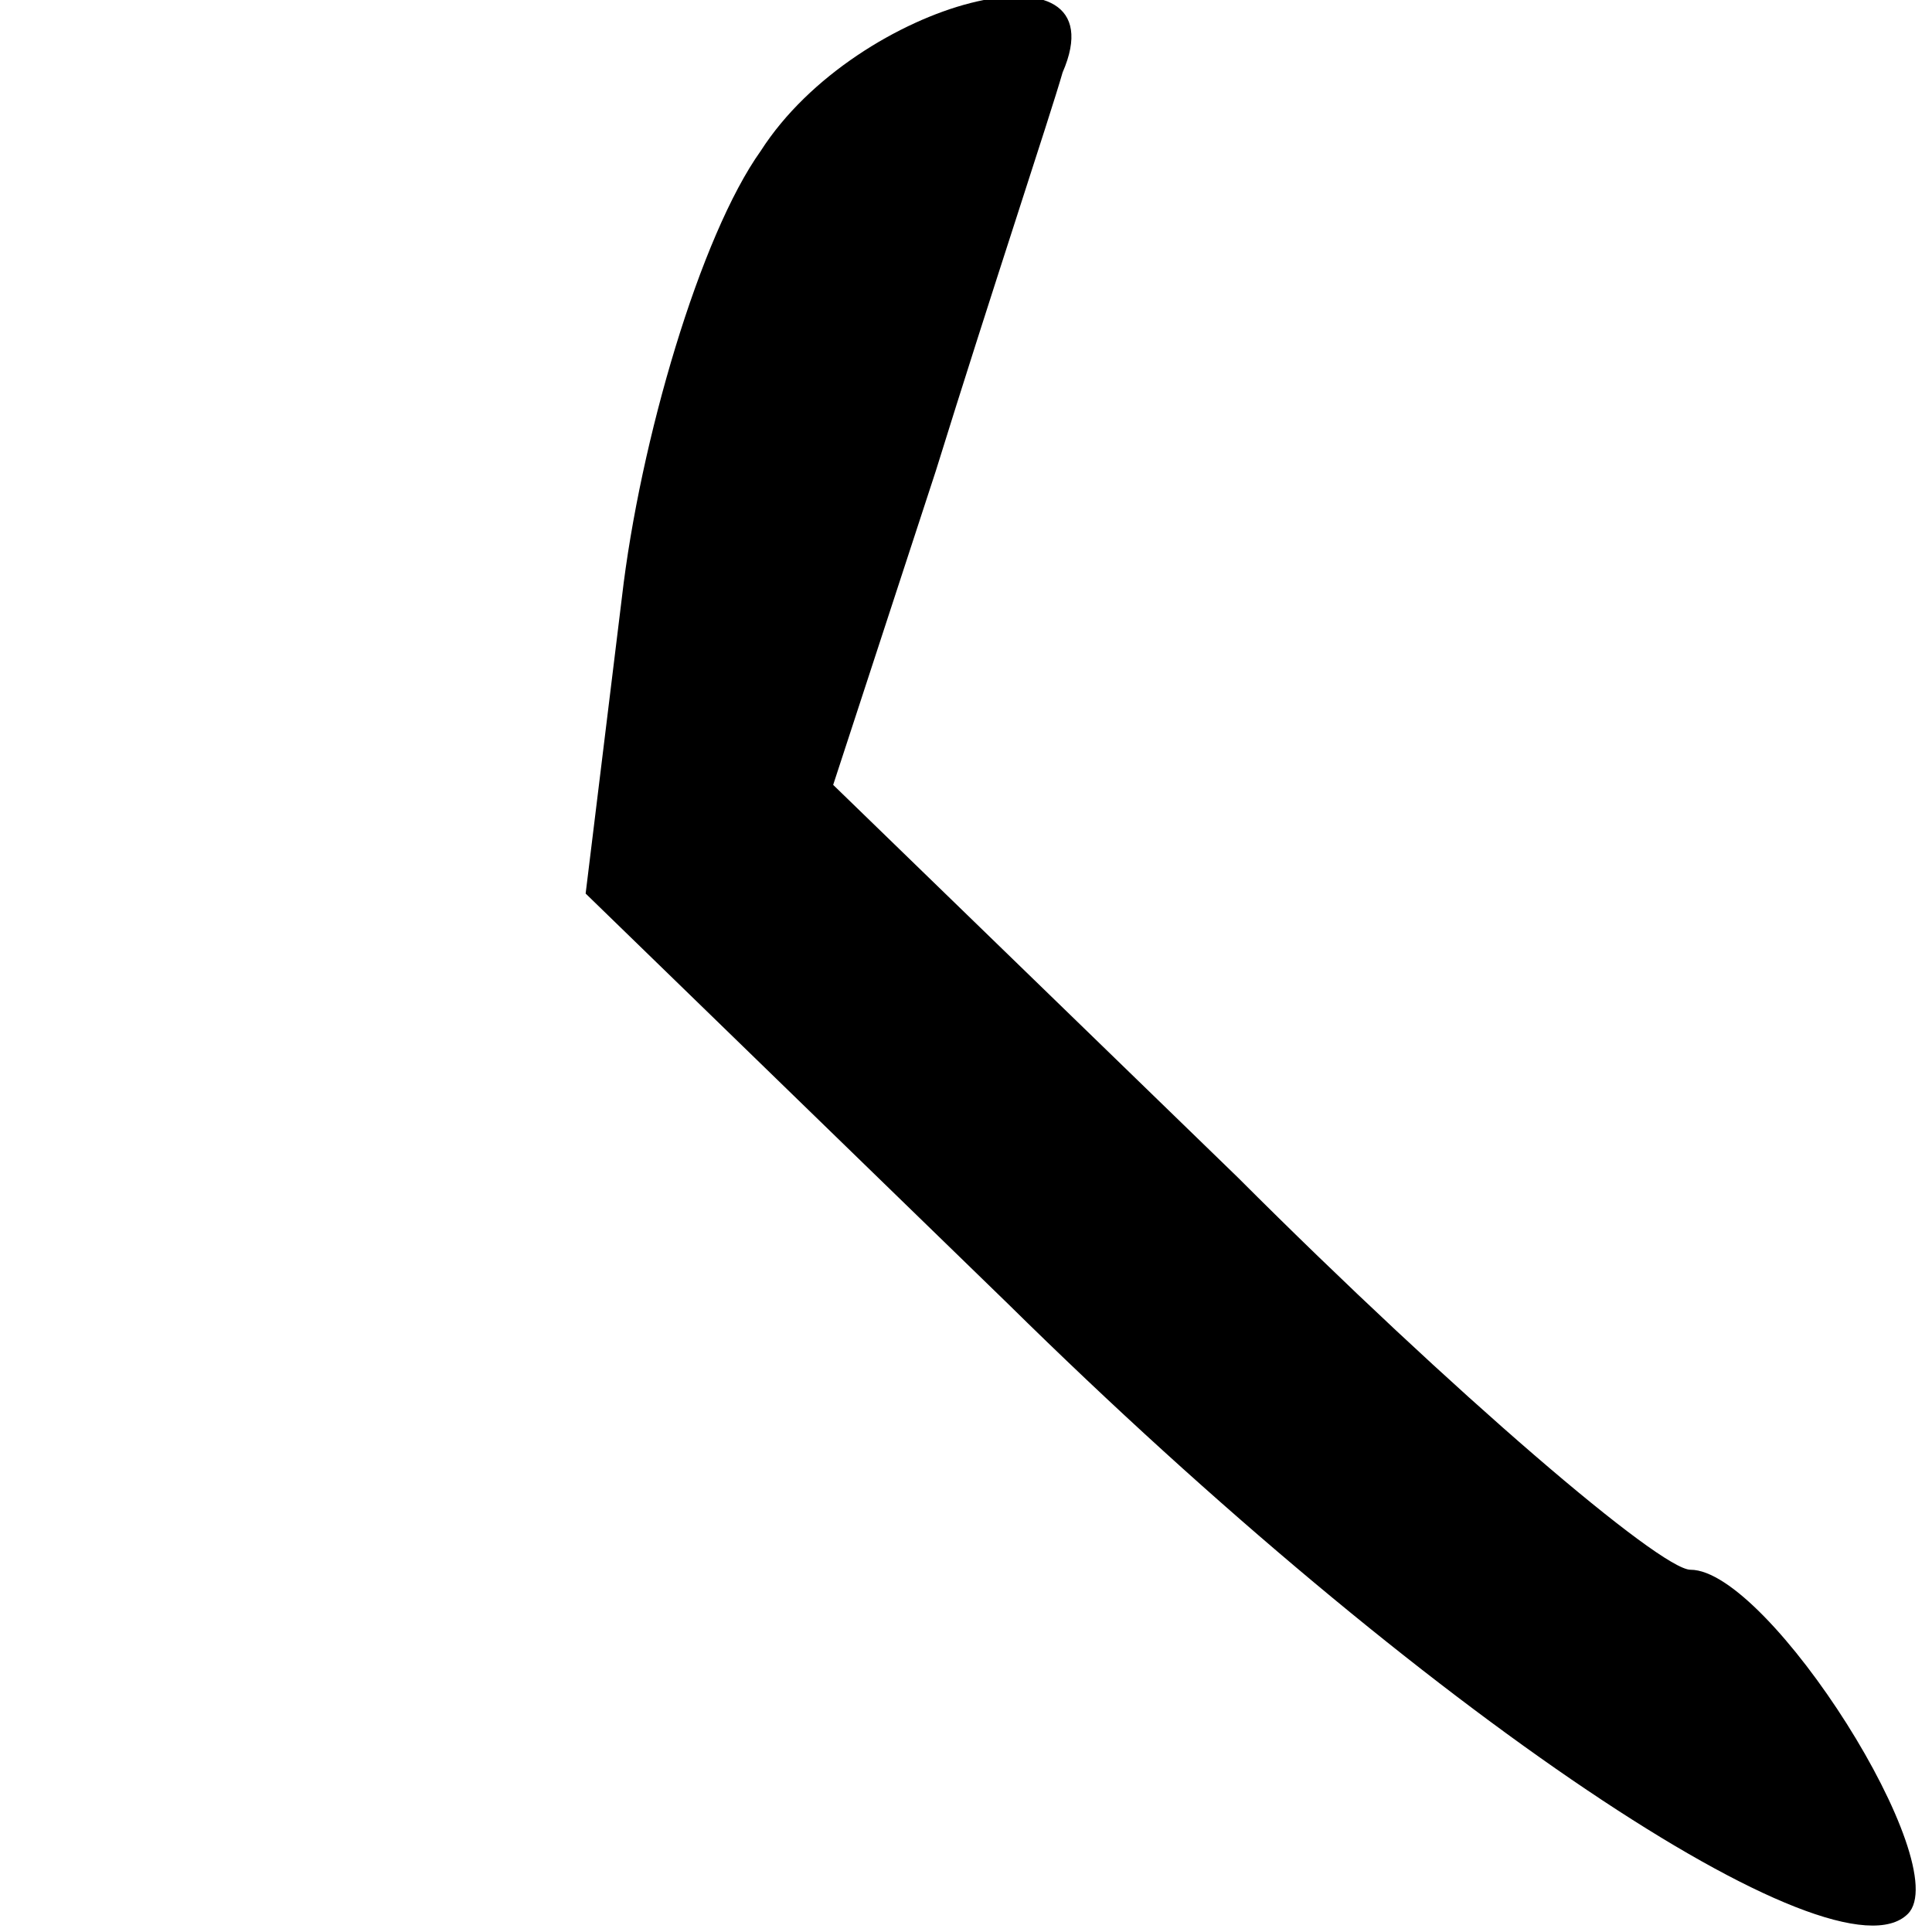 <?xml version="1.0" standalone="no"?>
<!DOCTYPE svg PUBLIC "-//W3C//DTD SVG 20010904//EN"
 "http://www.w3.org/TR/2001/REC-SVG-20010904/DTD/svg10.dtd">
<svg version="1.0" xmlns="http://www.w3.org/2000/svg"
 width="32pt" height="32pt" viewBox="0 0 32 32"
 preserveAspectRatio="xMidYMid meet">
<g transform="translate(0,32) scale(0.1,-0.1)"
fill="#000000" stroke="none">
<path fill="#000000" stroke="none" d="M126 295 c-10 -14 -20 -48 -23 -74 l-6
-49 70 -68 c69 -68 137 -113 149 -101 8 8 -23 57 -36 57 -5 0 -39 29 -75 65
l-67 65 17 52 c9 29 19 59 21 66 10 23 -34 12 -50 -13z"/>
</g>
</svg>
